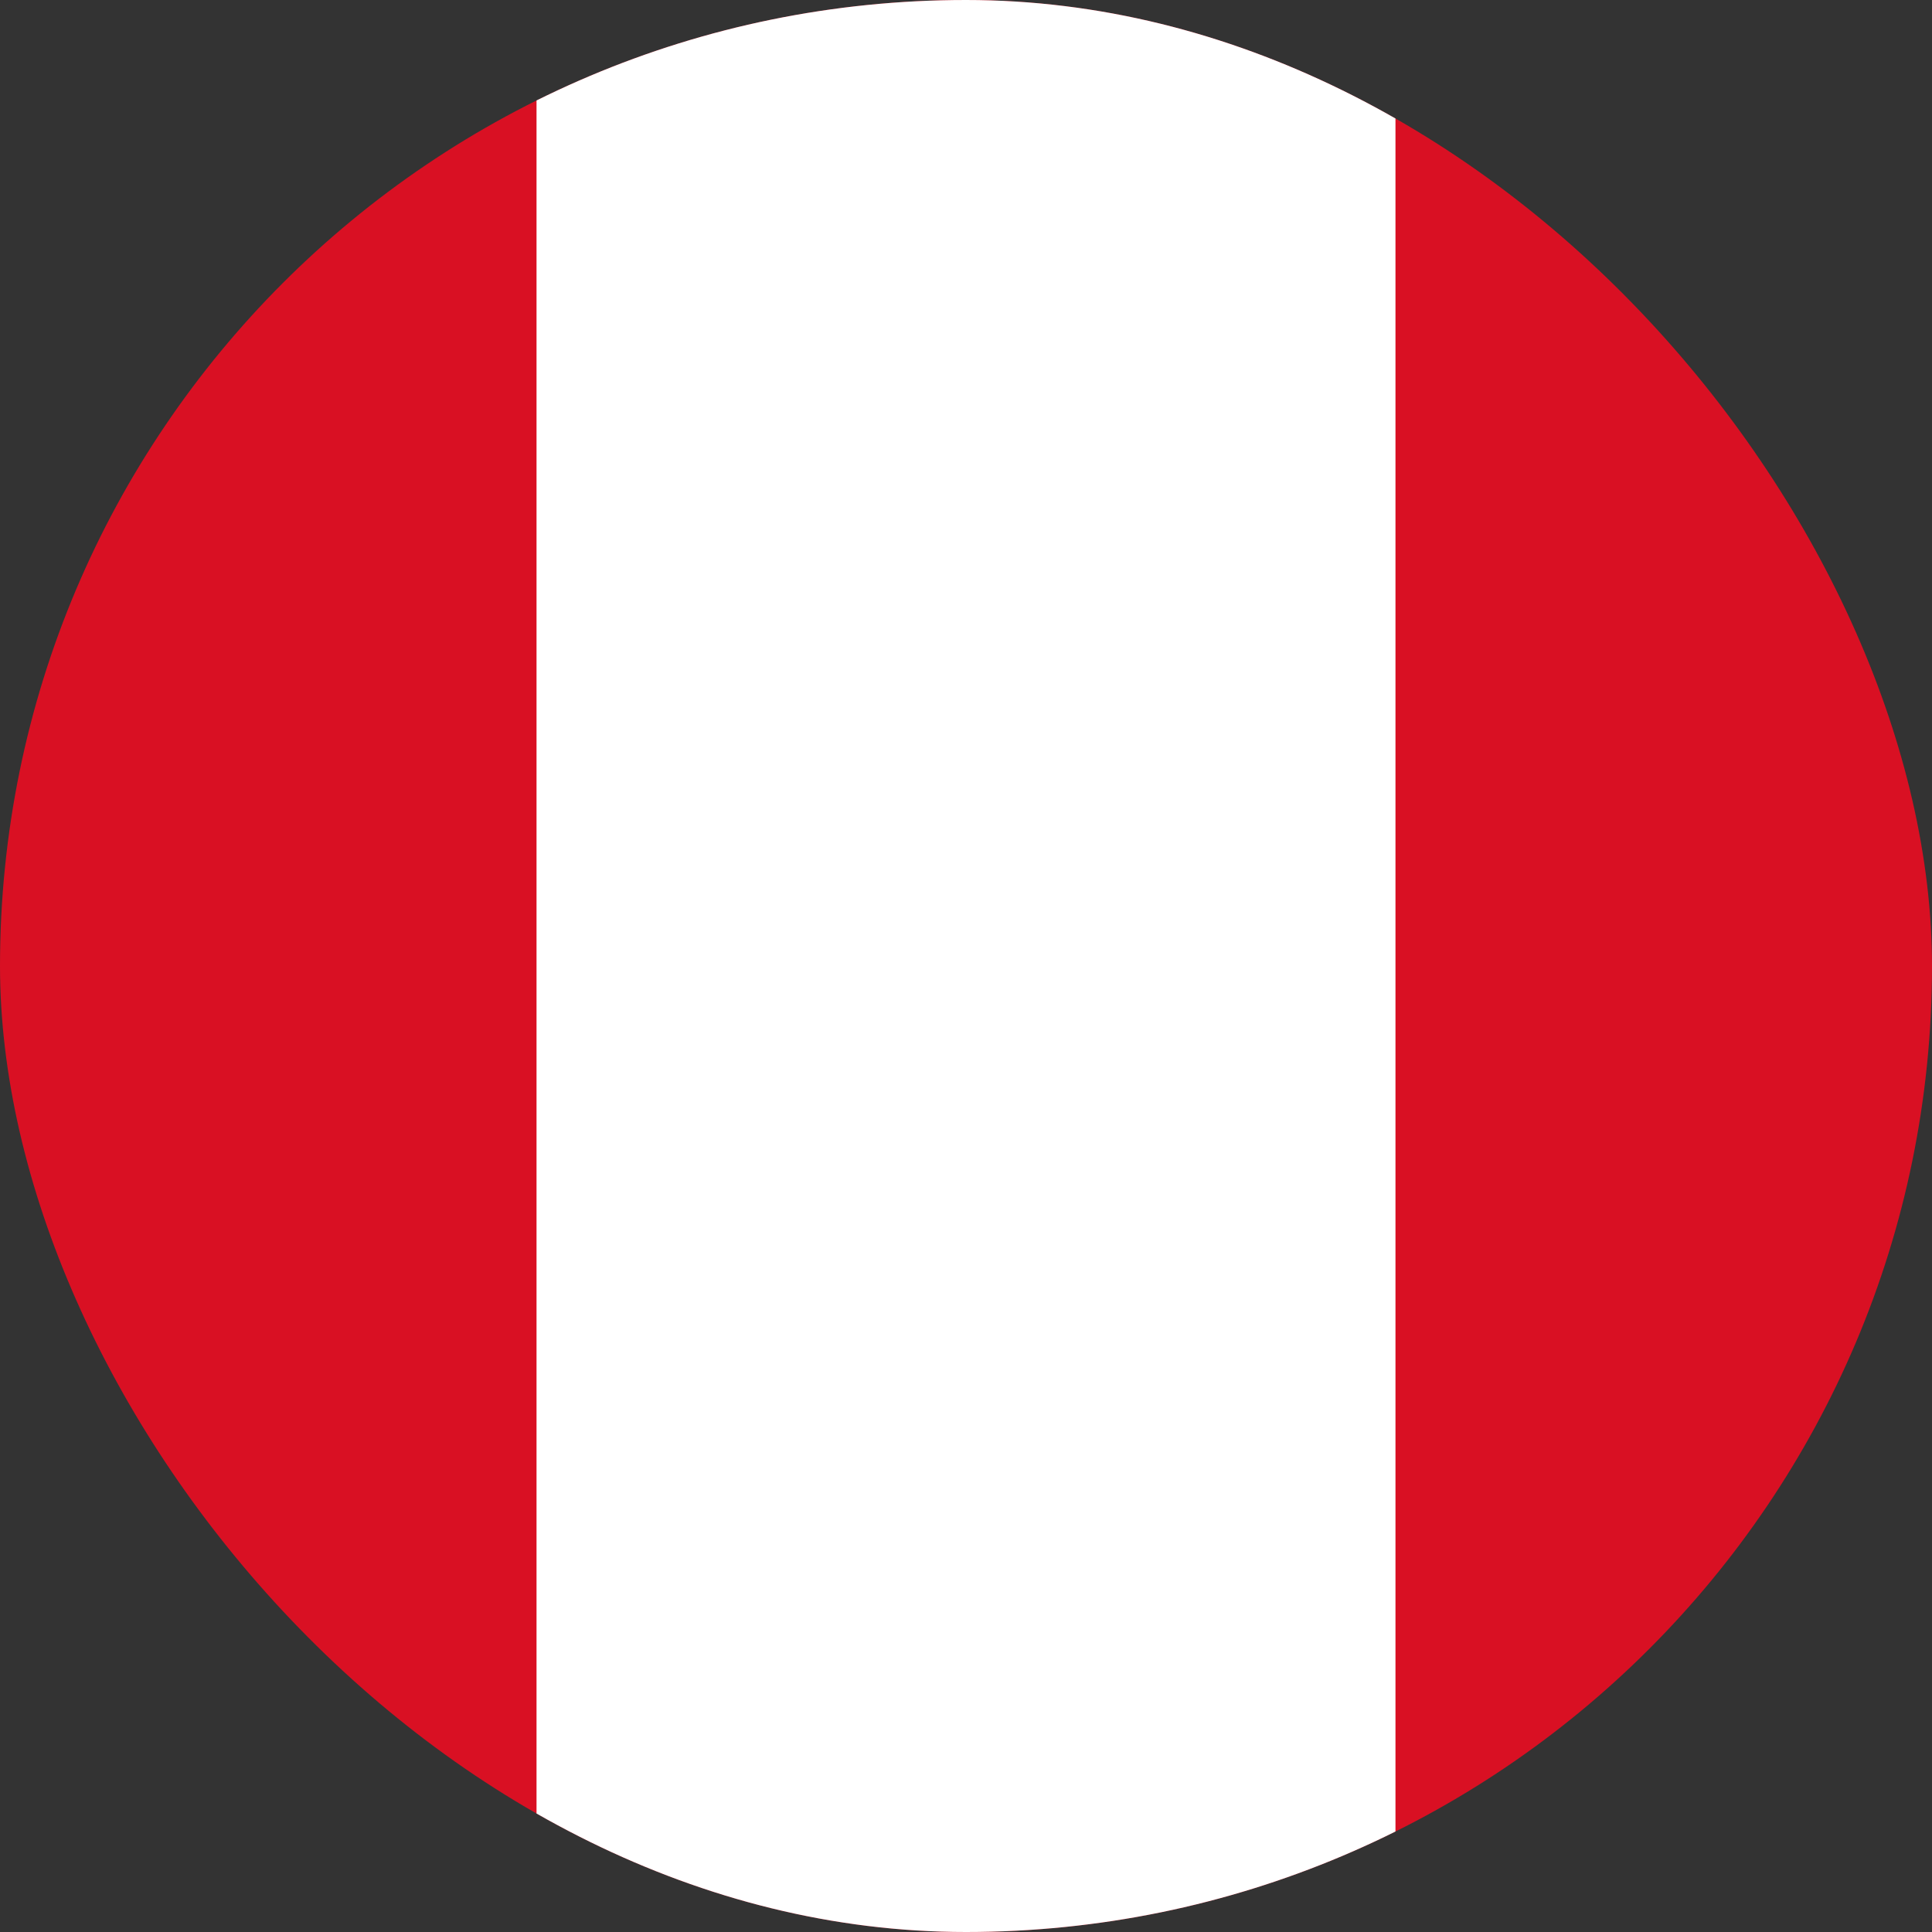 <svg width="64" height="64" viewBox="0 0 64 64" fill="none" xmlns="http://www.w3.org/2000/svg">
<rect x="0" y="0" width="64" height="64" fill="#333333" stroke="none"/>
<g clip-path="url(#clip0_423_12739)">
<g clip-path="url(#clip1_423_12739)">
<g clip-path="url(#clip2_423_12739)">
<path d="M-10.668 0H74.665V64H-10.668V0Z" fill="#D91023"/>
<path d="M17.773 0H46.227V64H17.773V0Z" fill="white"/>
</g>
</g>
</g>
<defs>
<clipPath id="clip0_423_12739">
<rect width="64" height="64" rx="32" fill="white"/>
</clipPath>
<clipPath id="clip1_423_12739">
<rect width="64" height="64" fill="white"/>
</clipPath>
<clipPath id="clip2_423_12739">
<rect width="85.333" height="64" fill="white" transform="translate(-10.668)"/>
</clipPath>
</defs>
</svg>
